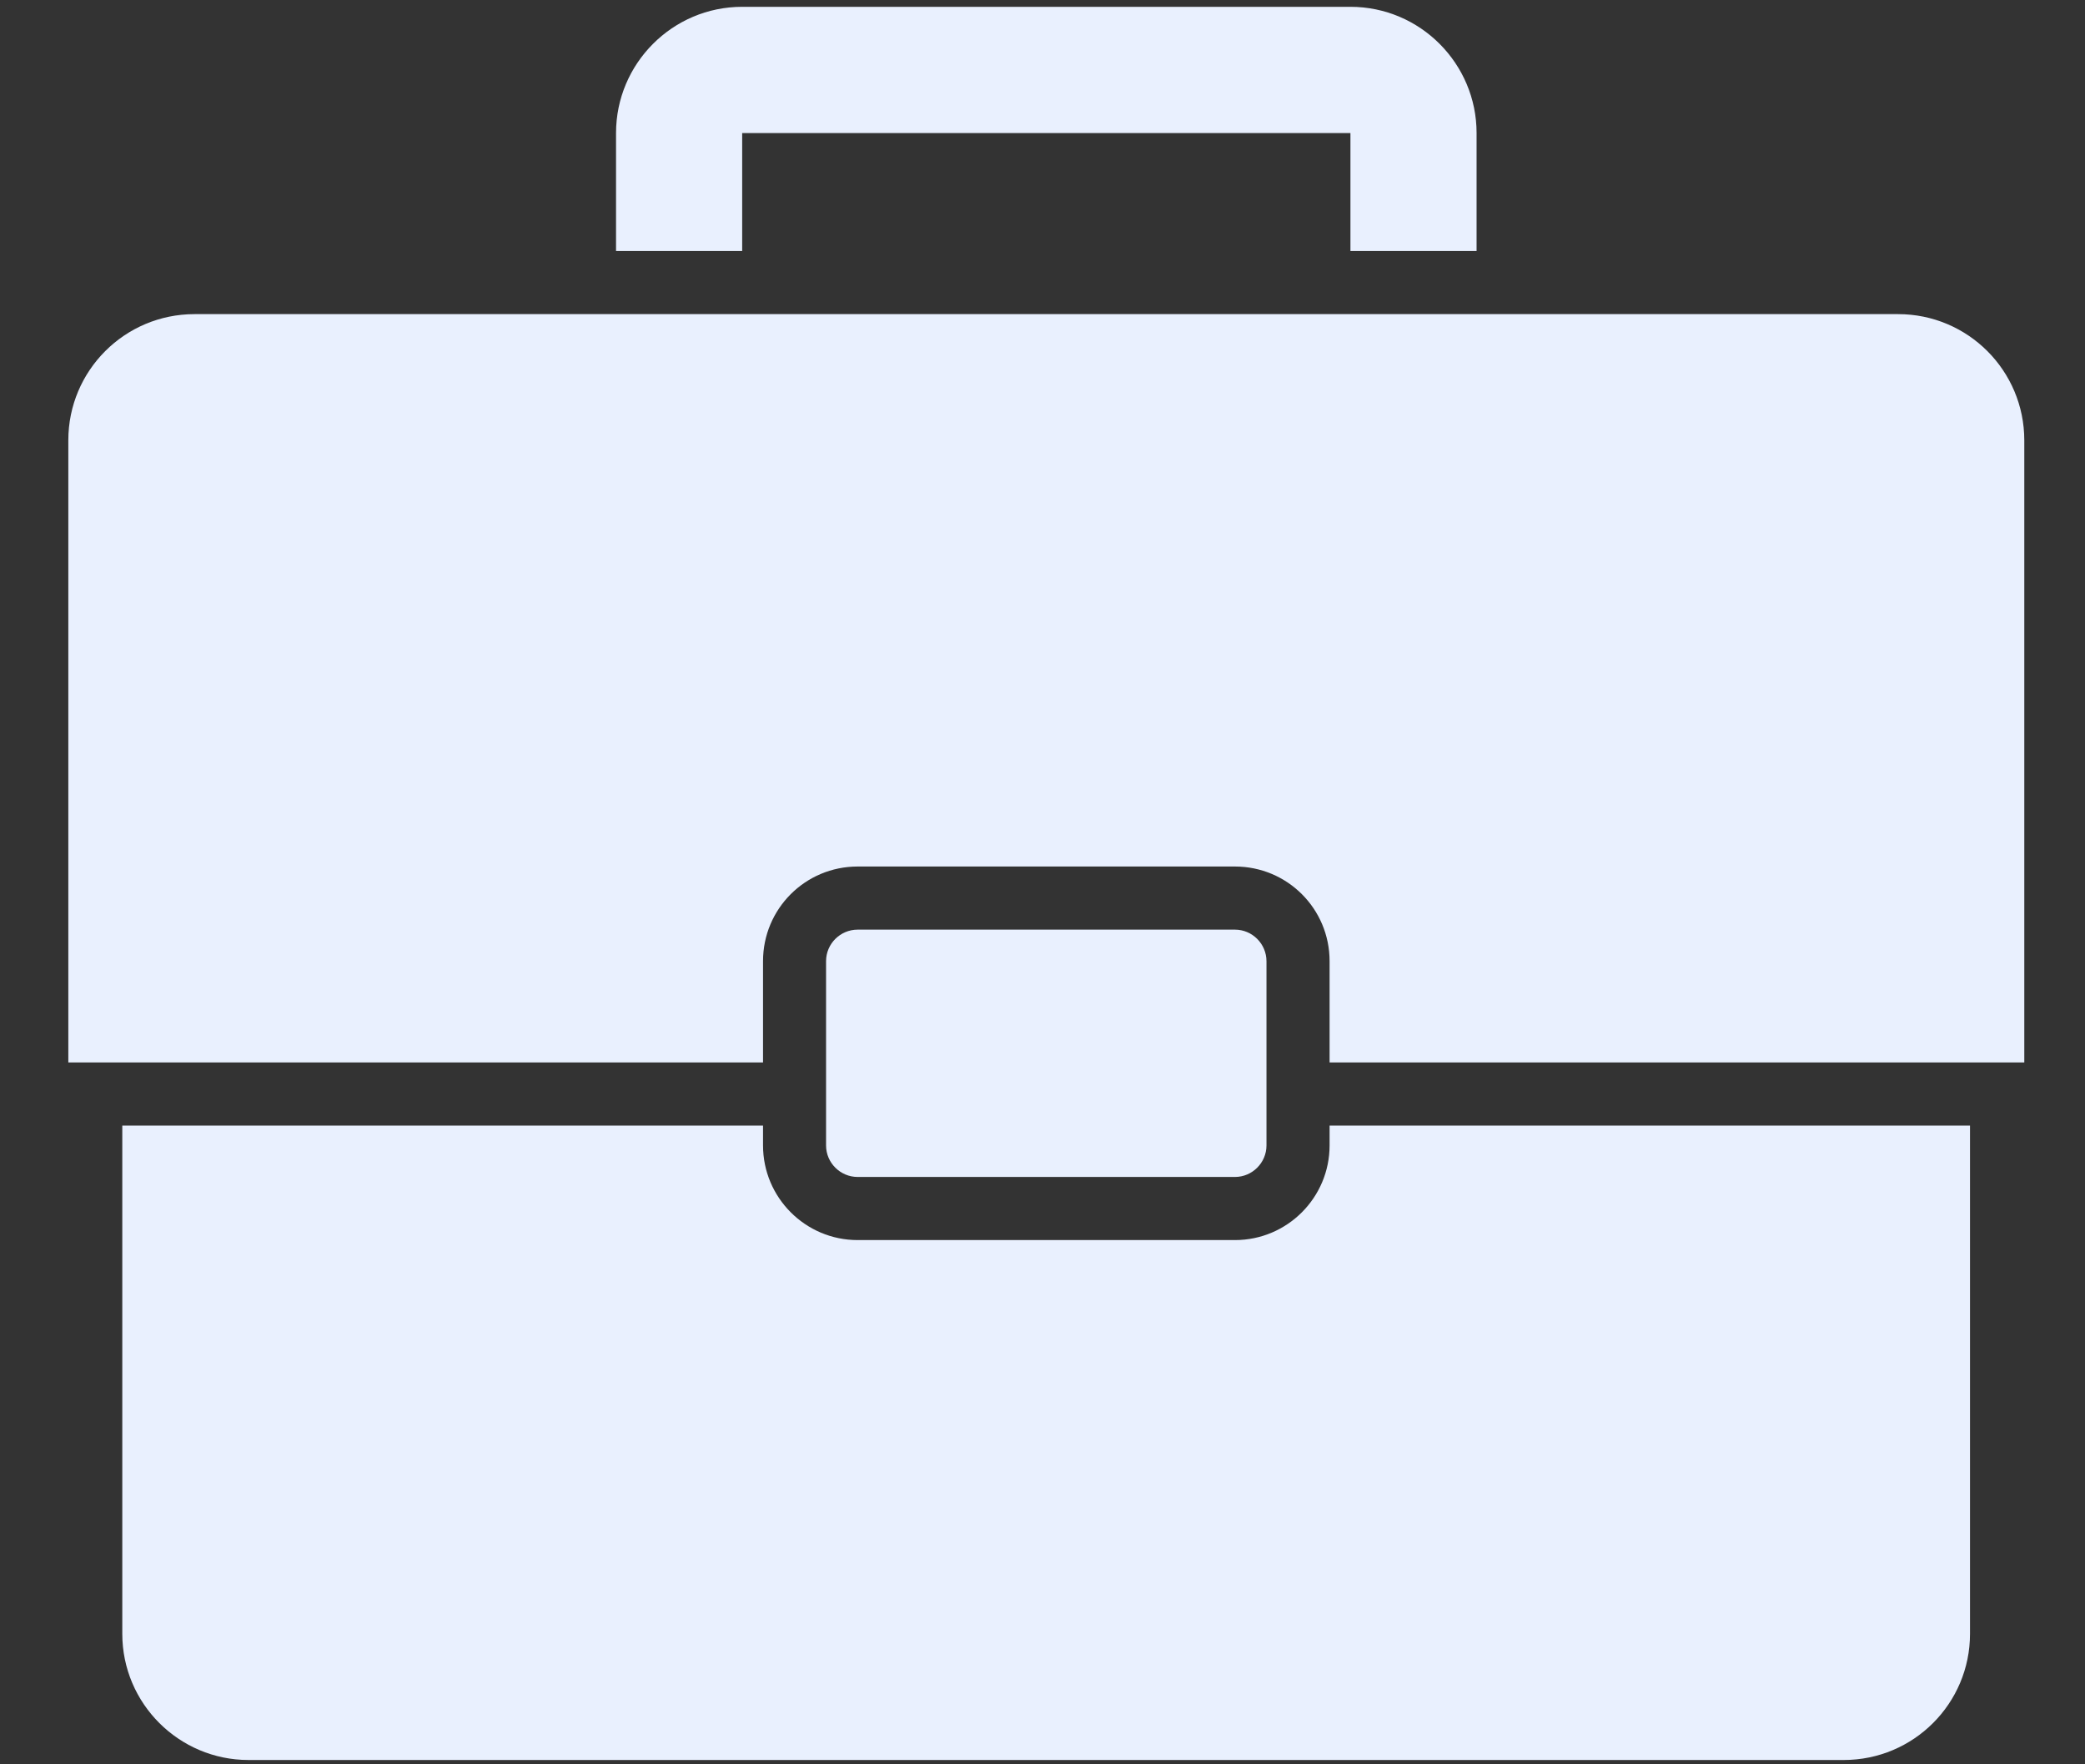 <svg width="26" height="22" viewBox="0 0 26 22" fill="none" xmlns="http://www.w3.org/2000/svg">
<rect x="0" y="0" width="26" height="22" fill="#333333" stroke="none"/>
<path d="M15.4 14.676C15.616 14.676 15.793 14.499 15.793 14.283V11.986C15.793 11.769 15.616 11.592 15.4 11.592L10.695 11.592C10.478 11.592 10.301 11.769 10.301 11.985V14.283C10.301 14.499 10.478 14.676 10.695 14.676L15.4 14.676Z" fill="#E9F0FE"/>
<path d="M16.58 14.283C16.58 14.932 16.053 15.463 15.4 15.463H10.695C10.042 15.463 9.515 14.932 9.515 14.283V14.035L1.525 14.035V20.373C1.525 21.242 2.233 21.946 3.098 21.946H22.992C23.862 21.946 24.566 21.242 24.566 20.373L24.566 14.035H16.58L16.58 14.283Z" fill="#E9F0FE"/>
<path d="M23.669 3.917H2.426C1.556 3.917 0.852 4.621 0.852 5.49V13.248H9.515V11.985C9.515 11.332 10.042 10.805 10.695 10.805H15.4C16.053 10.805 16.58 11.332 16.58 11.985V13.248L25.243 13.248V5.491C25.243 4.621 24.539 3.917 23.669 3.917L23.669 3.917Z" fill="#E9F0FE"/>
<path d="M9.255 1.659H16.84V3.13H18.413L18.413 1.659C18.413 0.793 17.709 0.085 16.84 0.085H9.255C8.386 0.085 7.682 0.793 7.682 1.659V3.13H9.255L9.255 1.659Z" fill="#E9F0FE"/>
</svg>
